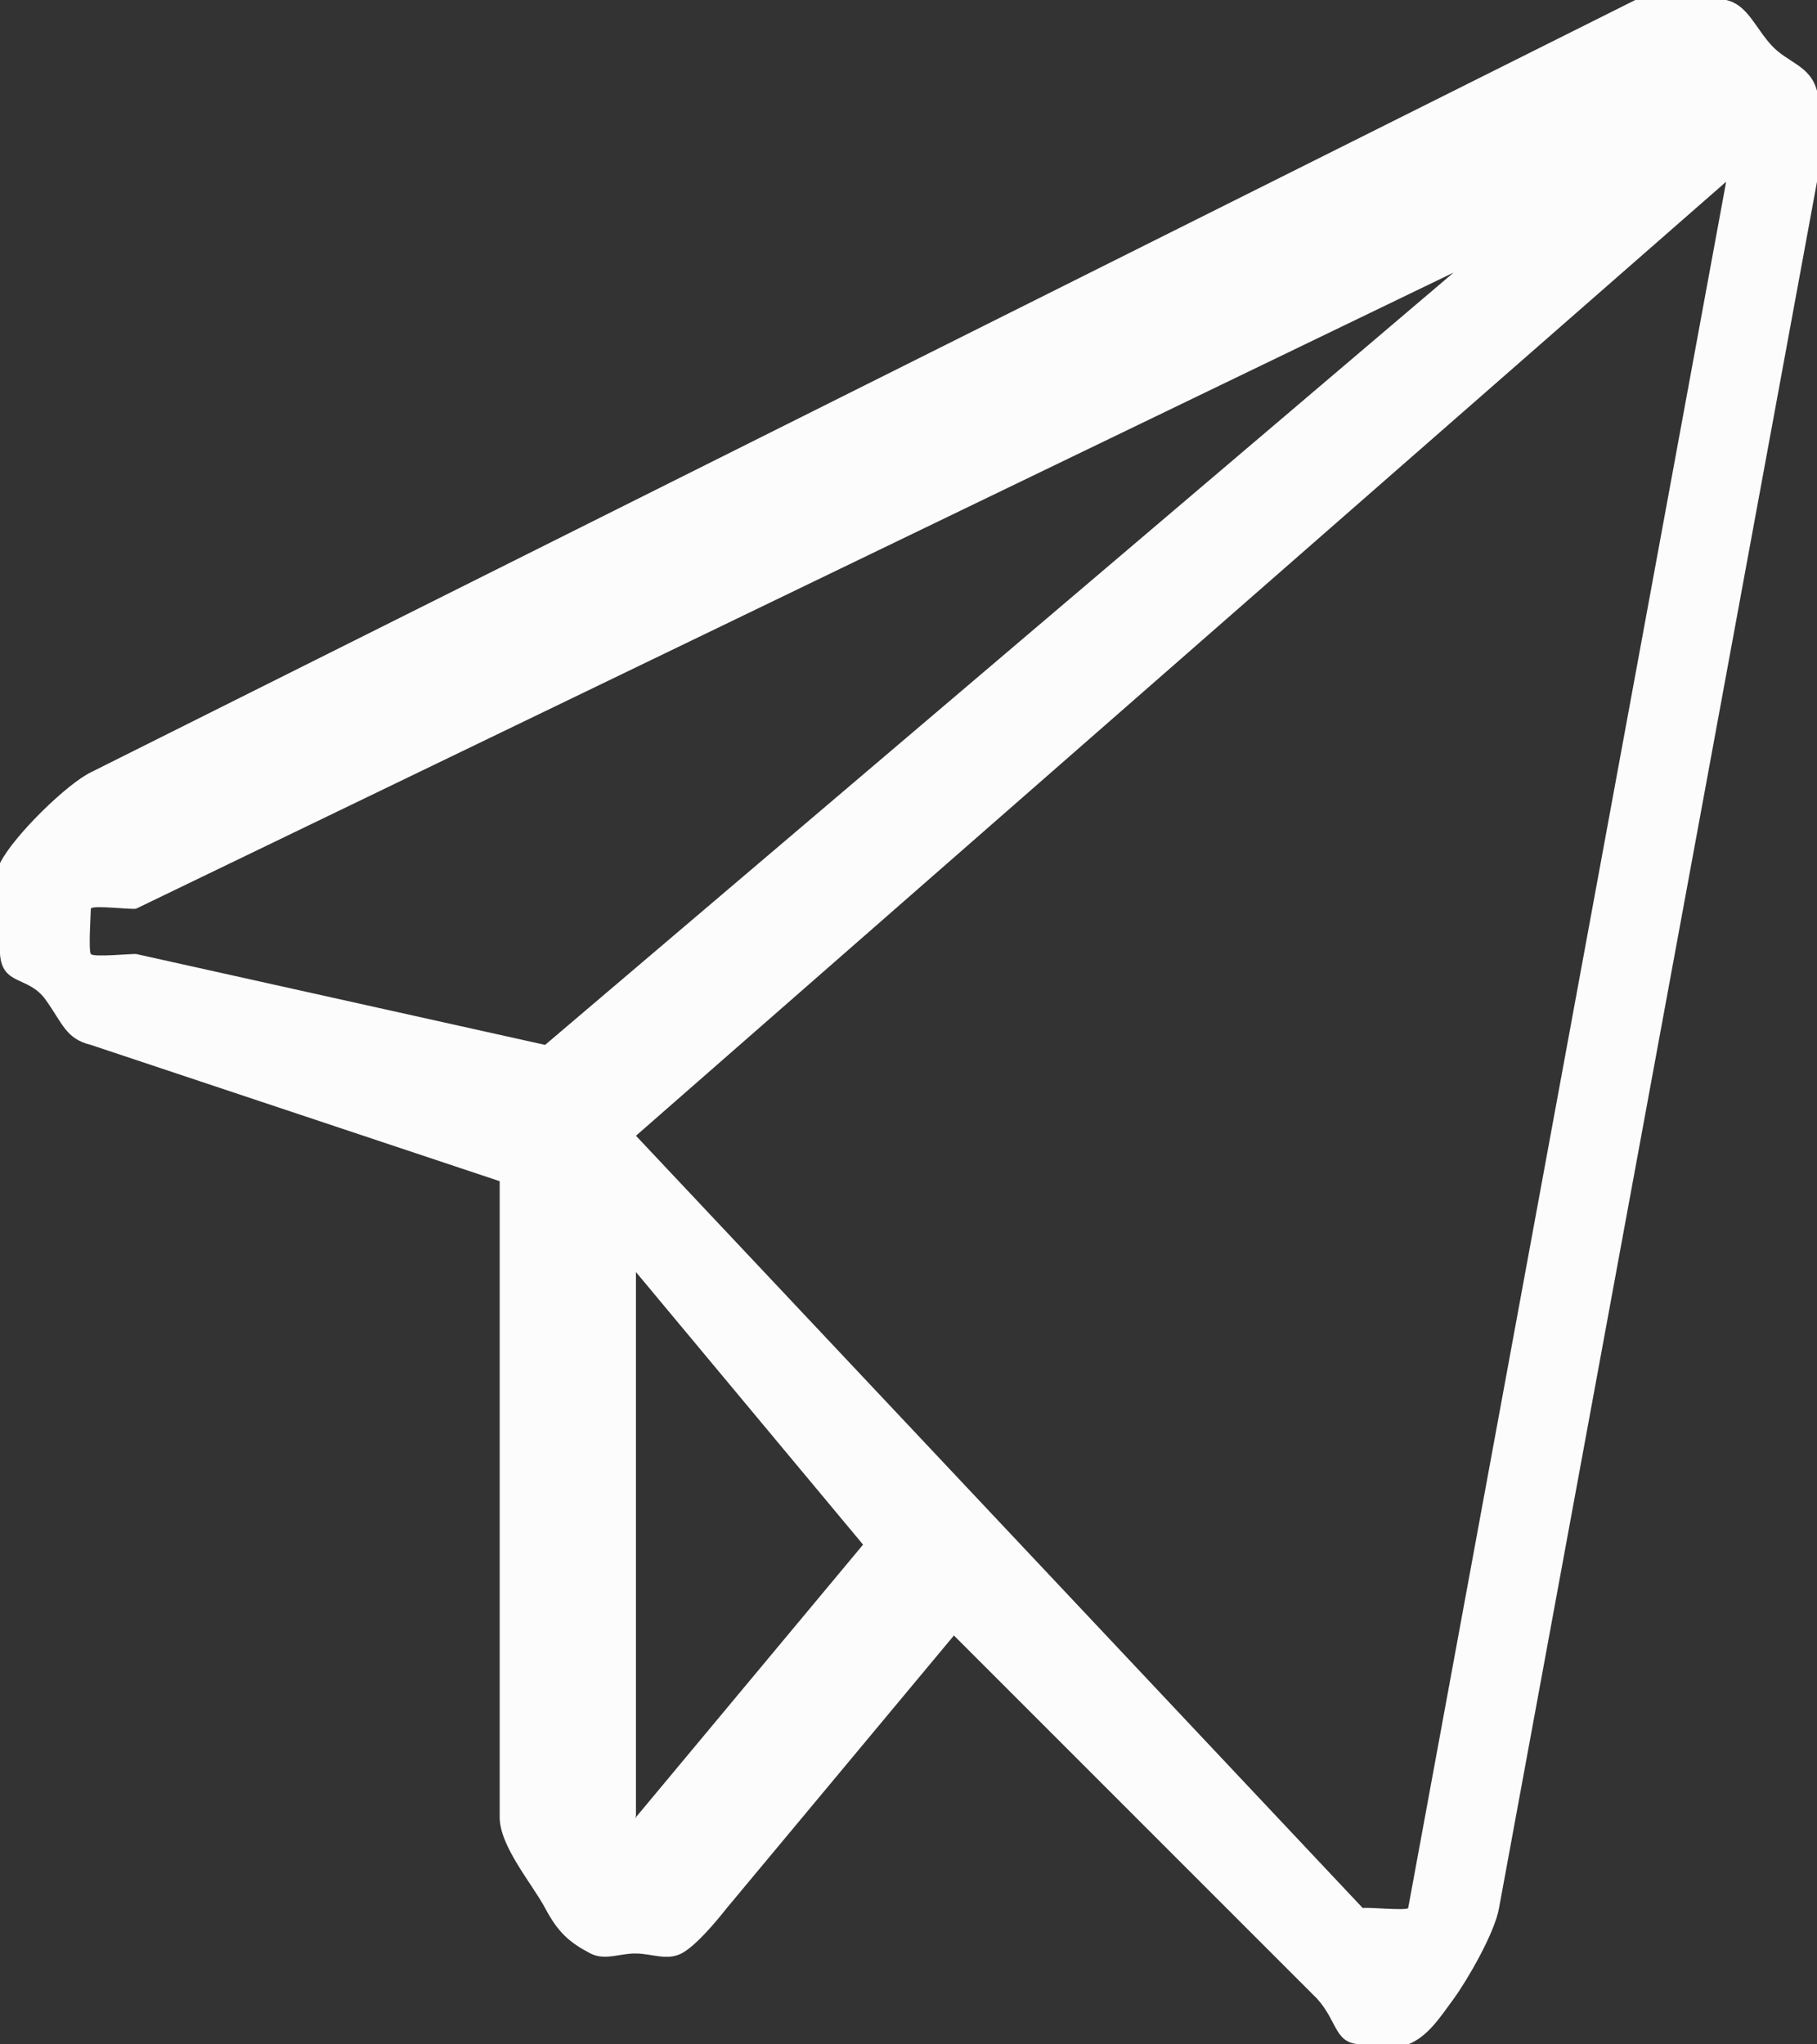 <svg width="40" height="45" viewBox="0 0 40 45" fill="none" xmlns="http://www.w3.org/2000/svg">
<rect x="0" y="0" width="40" height="45" fill="#333333" stroke="none"/>
<g clip-path="url(#clip0_202_38)">
<path d="M39 1C38.641 0.611 38.468 0.102 38 -0C37.532 -0.102 36.443 -0.214 36 -0L2 17C1.473 17.255 0.298 18.4 -0 19C-0.298 19.599 -0.051 20.297 -0 21C0.05 21.703 0.621 21.476 1 22C1.378 22.524 1.446 22.866 2 23L11 26V40C11 40.641 11.716 41.467 12 42C12.284 42.533 12.527 42.753 13 43C13.319 43.162 13.655 42.993 14 43C14.342 43.002 14.684 43.163 15 43C15.316 42.836 15.759 42.304 16 42L21 36L29 44C29.469 44.527 29.369 45.003 30 45C30.271 45.003 30.743 45.11 31 45C31.429 44.829 31.696 44.416 32 44C32.303 43.584 32.904 42.55 33 42L40 4C40.105 3.424 40.147 2.561 40 2C39.852 1.439 39.357 1.386 39 1ZM2 20C1.987 19.902 1.959 20.085 2 20C2.041 19.915 2.925 20.032 3 20L32 6L12 23L3 21C2.918 20.988 2.055 21.077 2 21C1.945 20.923 1.999 20.103 2 20ZM14 40C13.948 40.068 14.073 39.983 14 40C13.926 40.017 14.067 40.04 14 40C14.039 40.074 13.934 39.964 14 40C14.001 40.089 13.96 39.926 14 40V28L19 34L14 40ZM31 42C30.987 42.081 31.043 41.938 31 42C30.956 42.062 30.062 41.974 30 42C29.937 42.026 30.064 42.017 30 42C29.936 41.983 30.049 42.055 30 42L14 25L38 4L31 42Z" fill="#FCFCFC"/>
</g>
<defs>
<clipPath id="clip0_202_38">
<rect width="40" height="45" fill="white"/>
</clipPath>
</defs>
</svg>
